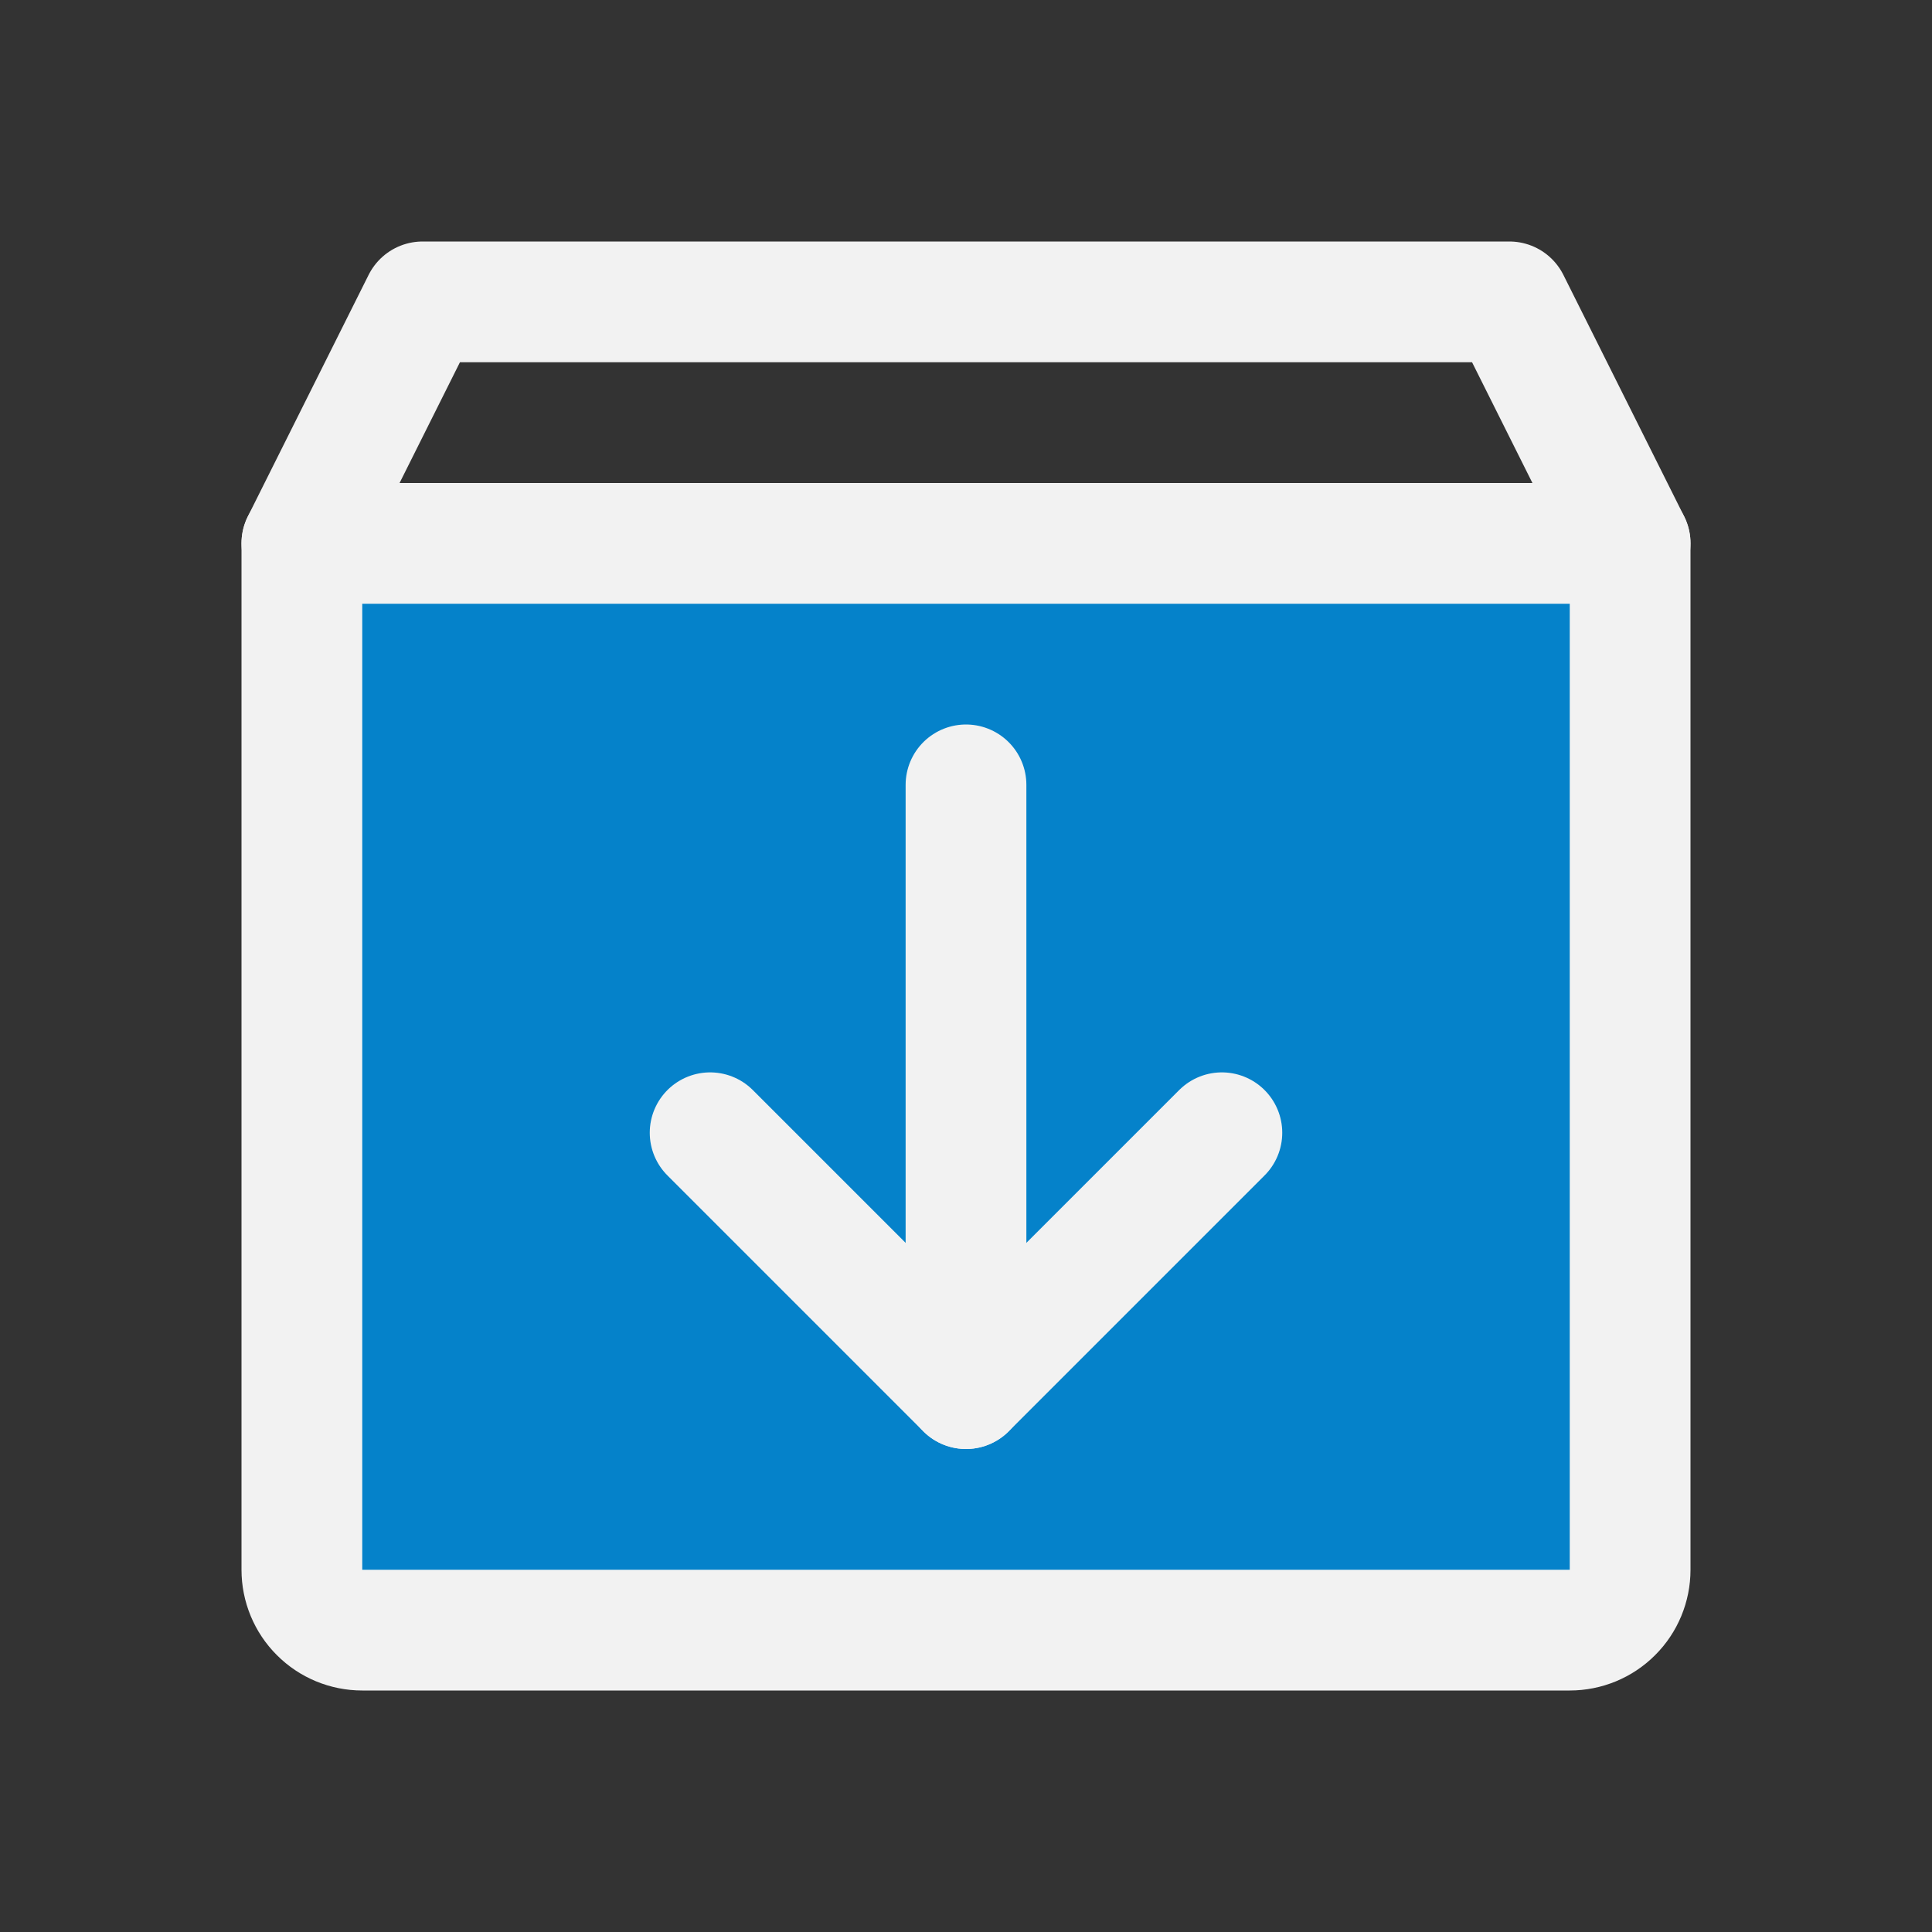 <svg width="32" height="32" viewBox="0 0 32 32" fill="none" xmlns="http://www.w3.org/2000/svg">
<rect x="0" y="0" width="32" height="32" fill="#333333" stroke="none"/>
<path d="M27 9V26C27 26.265 26.895 26.52 26.707 26.707C26.52 26.895 26.265 27 26 27H6C5.735 27 5.48 26.895 5.293 26.707C5.105 26.52 5 26.265 5 26V9H27Z" fill="#0582CA"/>
<path d="M26 27H6C5.735 27 5.48 26.895 5.293 26.707C5.105 26.52 5 26.265 5 26V9L7 5H25L27 9V26C27 26.265 26.895 26.52 26.707 26.707C26.52 26.895 26.265 27 26 27Z" stroke="#F2F2F2" stroke-width="2" stroke-linecap="round" stroke-linejoin="round"/>
<path d="M11.762 18.762L16 23L20.238 18.762" stroke="#F2F2F2" stroke-width="2" stroke-linecap="round" stroke-linejoin="round"/>
<path d="M16 13V23" stroke="#F2F2F2" stroke-width="2" stroke-linecap="round" stroke-linejoin="round"/>
<path d="M5 9H27" stroke="#F2F2F2" stroke-width="2" stroke-linecap="round" stroke-linejoin="round"/>
</svg>
